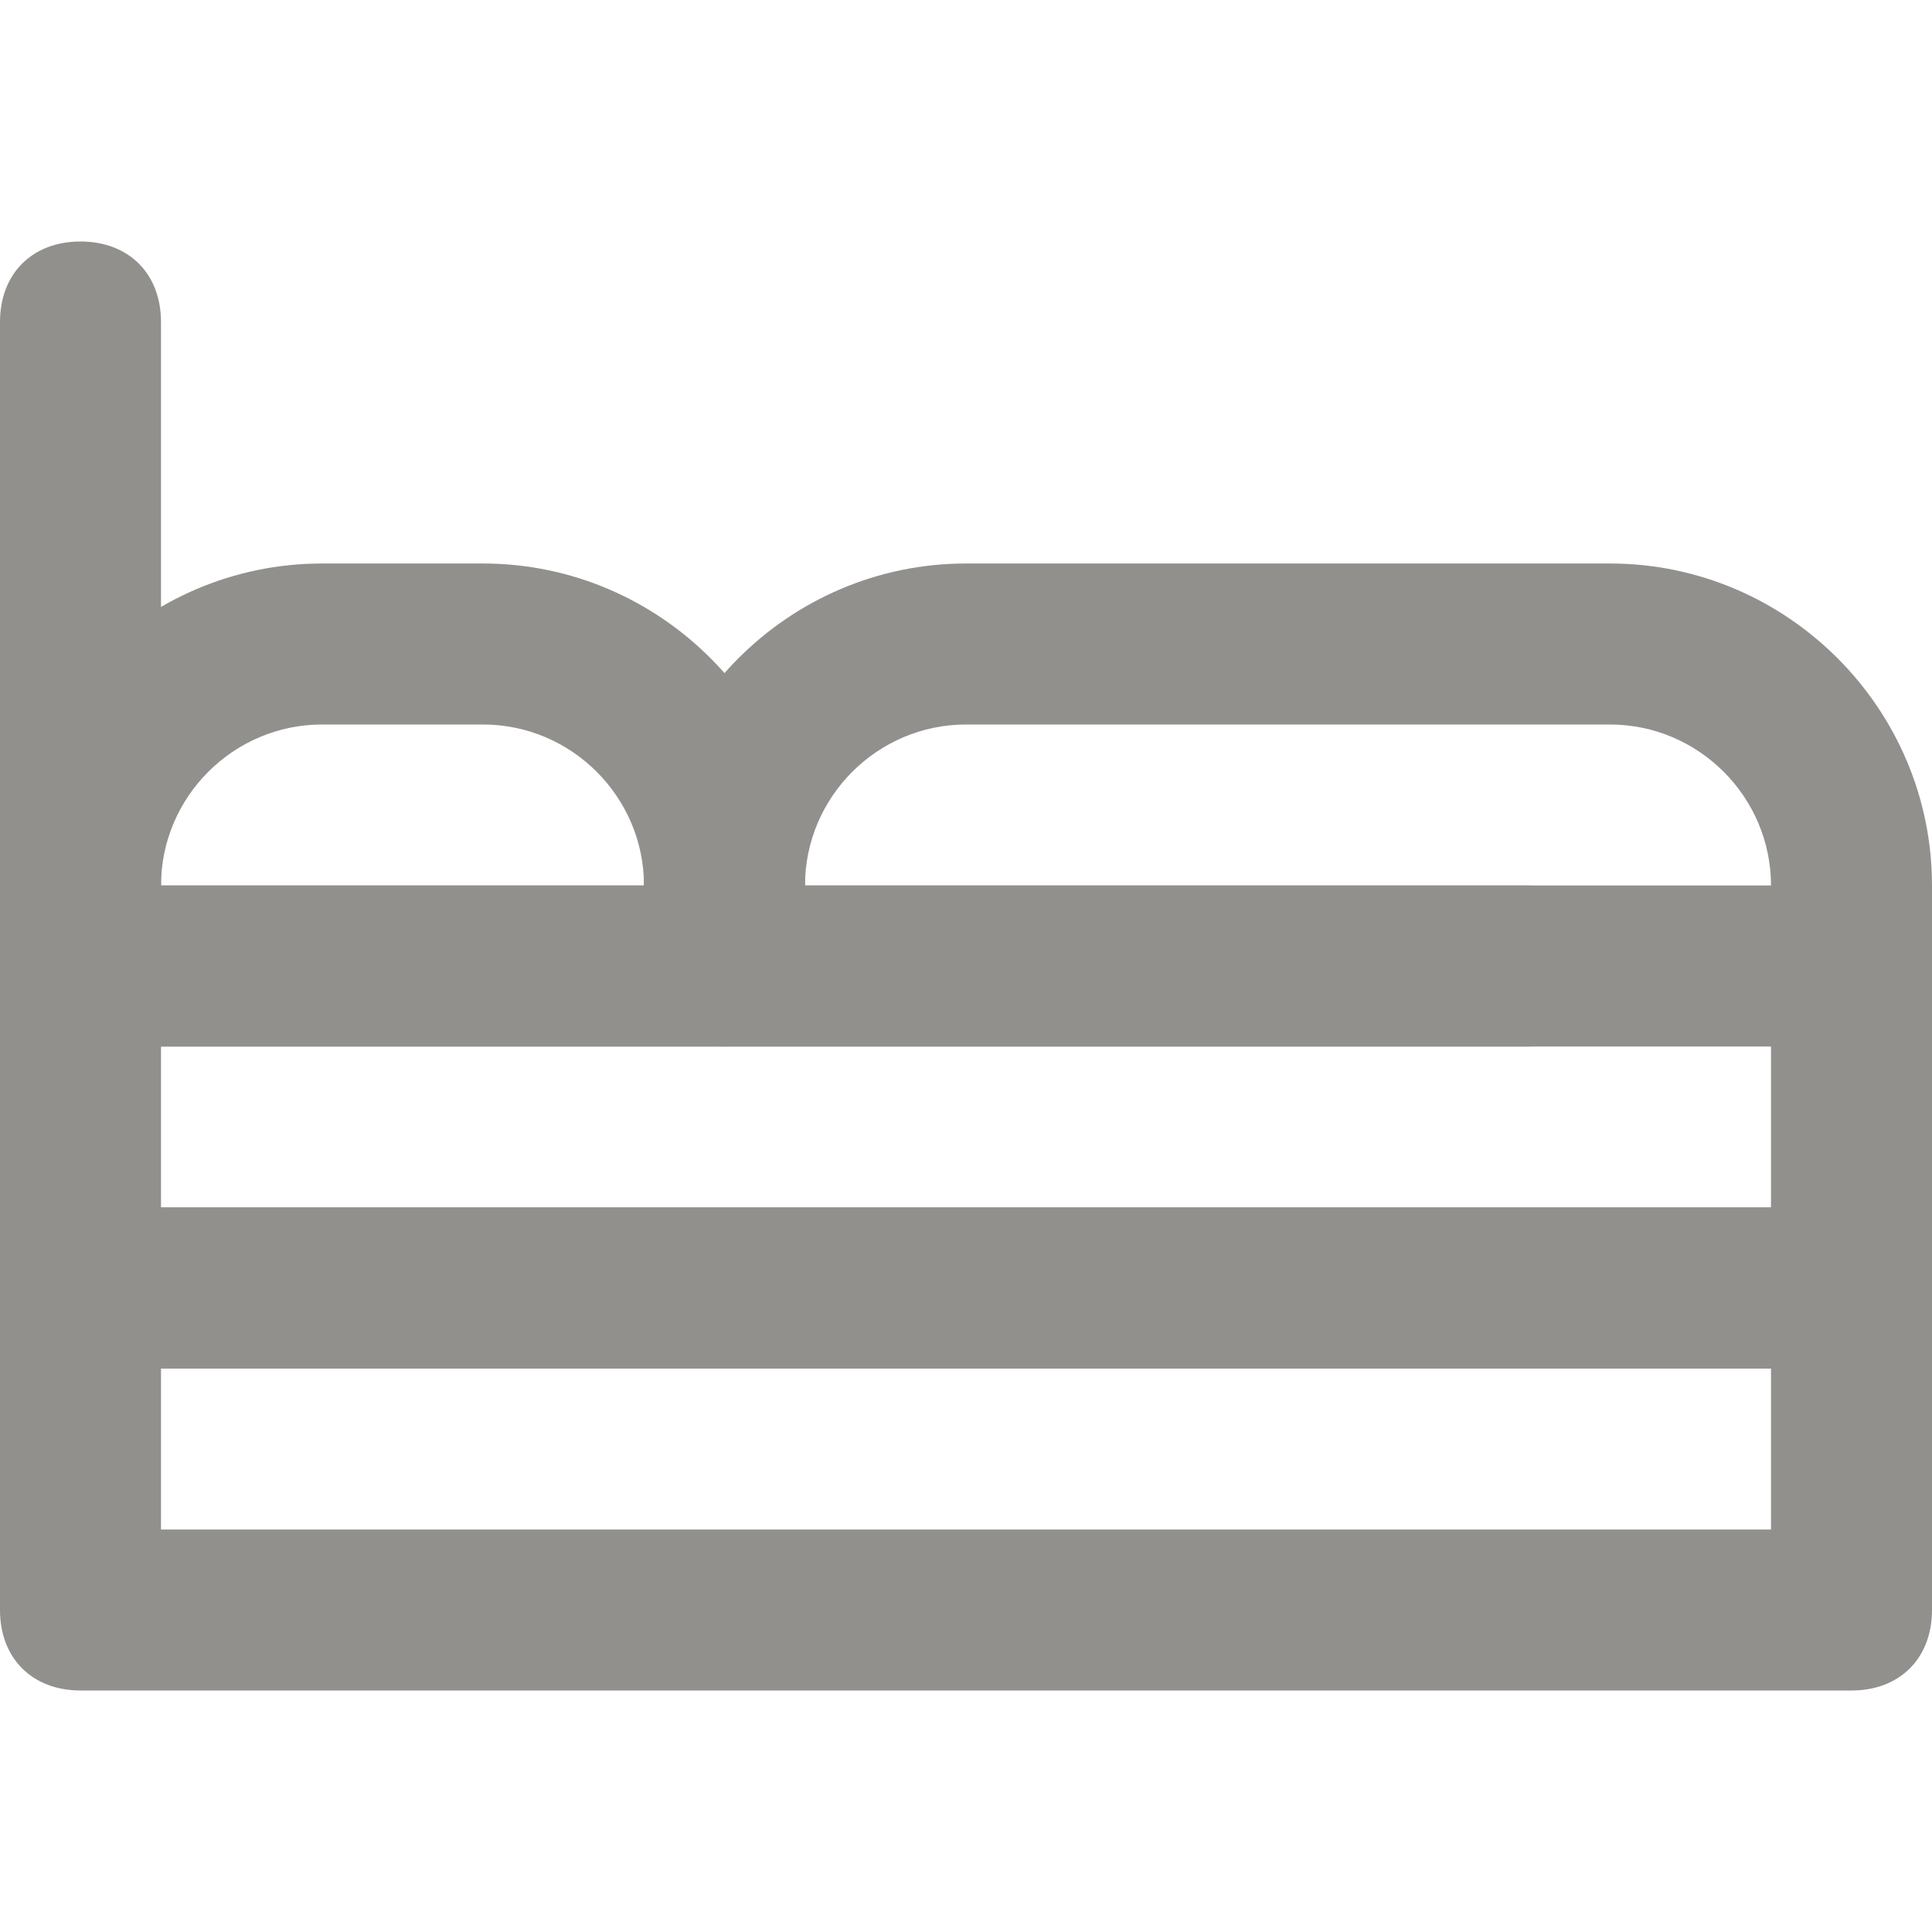 <!-- Generated by IcoMoon.io -->
<svg version="1.1" xmlns="http://www.w3.org/2000/svg" width="280" height="280" viewBox="0 0 280 280">
<title>mi-bed</title>
<path fill="#91908d" d="M268.333 151.667h-163.333c-7 0-11.667-4.667-11.667-11.667v-11.667c0-25.667 21-46.667 46.667-46.667h93.333c25.667 0 46.667 21 46.667 46.667v11.667c0 7-4.667 11.667-11.667 11.667zM116.667 128.333h140c0-12.833-10.5-23.333-23.333-23.333h-93.333c-12.833 0-23.333 10.5-23.333 23.333z"></path>
<path fill="#91908d" d="M268.333 198.333h-256.667c-7 0-11.667-4.667-11.667-11.667v-140c0-7 4.667-11.667 11.667-11.667s11.667 4.667 11.667 11.667v128.333h233.333v-35c0-7 4.667-11.667 11.667-11.667s11.667 4.667 11.667 11.667v46.667c0 7-4.667 11.667-11.667 11.667z"></path>
<path fill="#91908d" d="M221.667 151.667h-198.333c-7 0-11.667-4.667-11.667-11.667s4.667-11.667 11.667-11.667h198.333c7 0 11.667 4.667 11.667 11.667s-4.667 11.667-11.667 11.667z"></path>
<path fill="#91908d" d="M105 151.667h-93.333c-7 0-11.667-4.667-11.667-11.667v-11.667c0-25.667 21-46.667 46.667-46.667h23.333c25.667 0 46.667 21 46.667 46.667v11.667c0 7-4.667 11.667-11.667 11.667zM23.333 128.333h70c0-12.833-10.5-23.333-23.333-23.333h-23.333c-12.833 0-23.333 10.5-23.333 23.333z"></path>
<path fill="#91908d" d="M268.333 245h-256.667c-7 0-11.667-4.667-11.667-11.667v-46.667c0-7 4.667-11.667 11.667-11.667h256.667c7 0 11.667 4.667 11.667 11.667v46.667c0 7-4.667 11.667-11.667 11.667zM23.333 221.667h233.333v-23.333h-233.333v23.333z"></path>
</svg>
